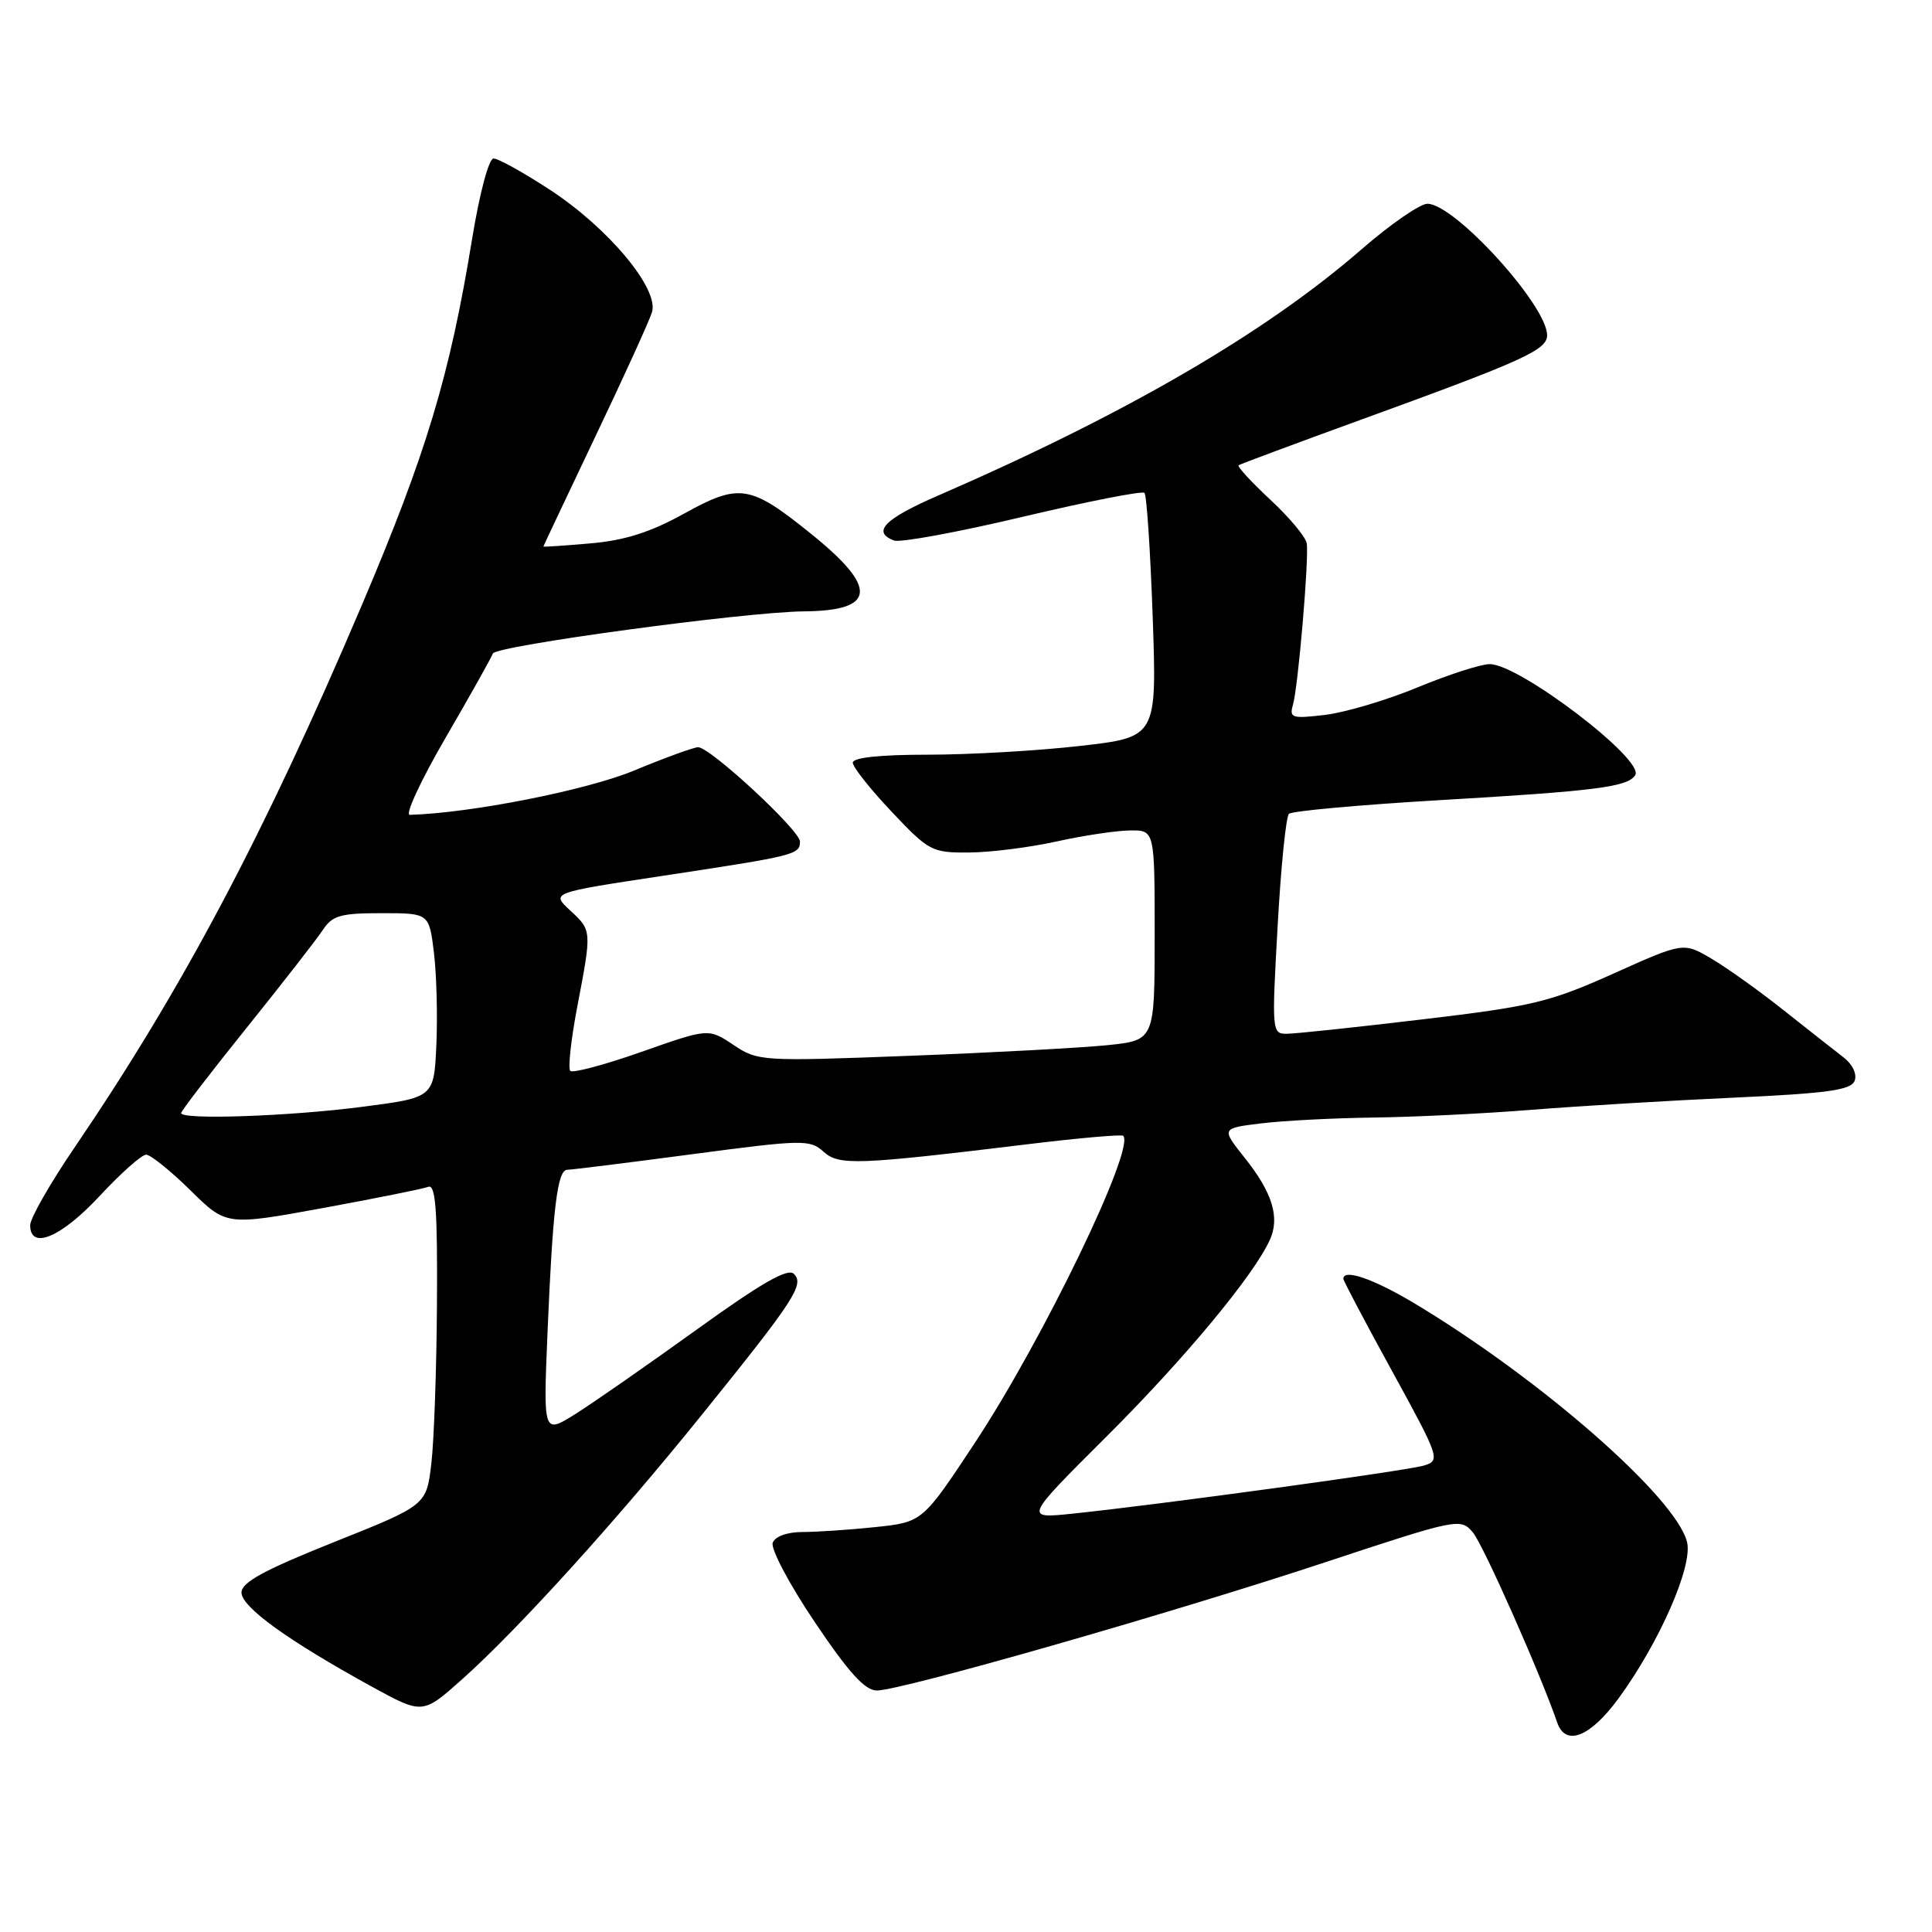 <?xml version="1.0" encoding="UTF-8" standalone="no"?>
<!DOCTYPE svg PUBLIC "-//W3C//DTD SVG 1.1//EN" "http://www.w3.org/Graphics/SVG/1.1/DTD/svg11.dtd" >
<svg xmlns="http://www.w3.org/2000/svg" xmlns:xlink="http://www.w3.org/1999/xlink" version="1.1" viewBox="0 0 256 256">
 <g >
 <path fill="currentColor"
d=" M 214.41 225.12 C 219.86 217.70 224.34 207.49 223.54 204.32 C 222.06 198.40 204.11 182.70 187.37 172.67 C 181.97 169.44 178.00 168.08 178.00 169.45 C 178.00 169.70 180.91 175.22 184.47 181.70 C 190.74 193.13 190.87 193.52 188.72 194.18 C 186.46 194.88 153.78 199.35 142.10 200.57 C 135.70 201.23 135.70 201.23 146.60 190.37 C 156.95 180.05 166.06 169.09 168.25 164.32 C 169.62 161.34 168.62 158.05 164.93 153.42 C 161.81 149.50 161.81 149.50 167.15 148.85 C 170.09 148.49 176.78 148.15 182.00 148.08 C 187.22 148.02 196.68 147.56 203.00 147.05 C 209.32 146.55 221.40 145.82 229.83 145.44 C 242.20 144.87 245.28 144.44 245.75 143.21 C 246.09 142.32 245.47 141.02 244.26 140.09 C 243.12 139.22 239.56 136.41 236.34 133.86 C 233.13 131.31 228.83 128.24 226.78 127.03 C 223.06 124.84 223.06 124.84 213.78 129.01 C 205.36 132.79 203.02 133.35 188.50 135.07 C 179.70 136.12 171.60 136.98 170.49 136.98 C 168.54 137.00 168.51 136.61 169.29 122.76 C 169.72 114.93 170.40 108.21 170.79 107.84 C 171.18 107.46 180.05 106.66 190.50 106.04 C 211.54 104.81 215.71 104.28 216.68 102.70 C 217.94 100.67 201.33 88.00 197.40 88.00 C 196.23 88.00 191.95 89.38 187.89 91.06 C 183.82 92.75 178.31 94.39 175.63 94.72 C 171.19 95.25 170.82 95.14 171.32 93.40 C 172.01 91.04 173.46 74.04 173.15 72.00 C 173.03 71.17 170.86 68.57 168.33 66.22 C 165.80 63.86 163.91 61.81 164.12 61.65 C 164.33 61.50 171.62 58.78 180.32 55.62 C 201.92 47.77 205.00 46.37 205.00 44.42 C 205.00 40.47 192.74 27.00 189.14 27.00 C 188.16 27.00 184.24 29.71 180.43 33.02 C 167.68 44.11 149.23 54.84 124.25 65.69 C 117.18 68.76 115.50 70.49 118.46 71.62 C 119.26 71.93 126.93 70.52 135.51 68.48 C 144.09 66.45 151.35 65.02 151.65 65.31 C 151.94 65.61 152.43 73.01 152.74 81.77 C 153.29 97.68 153.29 97.68 143.11 98.84 C 137.51 99.48 128.44 100.00 122.96 100.00 C 116.61 100.00 113.00 100.38 113.00 101.06 C 113.00 101.64 115.32 104.57 118.15 107.56 C 123.08 112.78 123.49 113.00 128.40 112.96 C 131.20 112.95 136.43 112.29 140.00 111.50 C 143.57 110.71 147.96 110.05 149.75 110.04 C 153.00 110.00 153.00 110.00 153.00 123.92 C 153.00 137.84 153.00 137.84 146.75 138.49 C 143.31 138.84 131.50 139.48 120.50 139.90 C 100.90 140.65 100.43 140.62 97.19 138.46 C 93.88 136.25 93.88 136.25 85.02 139.37 C 80.14 141.09 75.89 142.22 75.57 141.90 C 75.24 141.57 75.66 137.75 76.49 133.40 C 78.43 123.23 78.44 123.31 75.51 120.60 C 73.03 118.29 73.03 118.29 87.76 116.06 C 105.40 113.39 106.00 113.24 106.00 111.51 C 106.00 110.03 94.11 99.01 92.50 99.01 C 91.95 99.01 88.12 100.40 84.00 102.11 C 77.70 104.72 62.32 107.75 54.30 107.97 C 53.63 107.99 55.77 103.39 59.04 97.76 C 62.31 92.13 65.13 87.11 65.30 86.60 C 65.64 85.57 98.77 81.08 106.50 81.01 C 116.10 80.93 116.39 77.92 107.49 70.75 C 99.38 64.21 97.99 63.99 90.60 68.08 C 86.18 70.53 82.77 71.61 78.25 72.00 C 74.81 72.30 72.00 72.49 72.00 72.42 C 72.00 72.36 75.09 65.82 78.86 57.90 C 82.64 49.98 86.03 42.54 86.39 41.37 C 87.36 38.29 80.62 30.21 72.84 25.13 C 69.36 22.86 66.02 21.00 65.40 21.00 C 64.77 21.00 63.55 25.58 62.54 31.75 C 59.60 49.78 56.48 60.11 47.93 80.22 C 35.00 110.60 24.14 131.10 9.85 152.09 C 6.63 156.82 4.00 161.43 4.00 162.34 C 4.00 165.68 8.08 163.98 13.18 158.50 C 15.99 155.47 18.78 153.00 19.36 153.00 C 19.95 153.00 22.58 155.12 25.21 157.70 C 29.98 162.41 29.98 162.41 42.74 160.08 C 49.76 158.79 56.06 157.53 56.75 157.26 C 57.72 156.89 57.98 160.34 57.90 172.64 C 57.85 181.36 57.51 190.96 57.15 193.97 C 56.50 199.45 56.50 199.45 44.25 204.34 C 34.99 208.04 32.00 209.67 32.00 211.02 C 32.00 212.94 38.13 217.37 49.25 223.48 C 56.00 227.18 56.00 227.18 61.25 222.50 C 68.63 215.91 81.62 201.58 92.97 187.50 C 105.33 172.18 106.61 170.21 105.19 168.79 C 104.39 167.99 100.89 170.00 92.30 176.19 C 85.81 180.86 78.59 185.89 76.25 187.36 C 71.99 190.03 71.99 190.03 72.54 176.77 C 73.24 160.07 73.85 155.00 75.17 155.00 C 75.74 155.00 83.19 154.07 91.71 152.94 C 106.33 151.00 107.32 150.98 109.10 152.59 C 111.17 154.46 113.41 154.38 136.48 151.58 C 143.07 150.78 148.63 150.30 148.83 150.50 C 150.46 152.12 138.22 177.47 129.23 191.10 C 122.24 201.69 122.24 201.69 115.97 202.35 C 112.53 202.71 108.18 203.00 106.32 203.00 C 104.32 203.00 102.71 203.58 102.39 204.42 C 102.09 205.21 104.59 209.93 107.95 214.92 C 112.46 221.63 114.61 224.00 116.19 224.00 C 119.39 224.00 155.00 213.82 175.50 207.04 C 193.16 201.20 193.53 201.13 195.15 203.04 C 196.52 204.64 204.13 221.81 206.34 228.25 C 207.43 231.45 210.69 230.18 214.41 225.12 Z  M 24.00 147.49 C 24.00 147.21 27.89 142.15 32.64 136.24 C 37.39 130.33 41.94 124.49 42.76 123.25 C 44.03 121.31 45.10 121.00 50.54 121.00 C 56.86 121.00 56.86 121.00 57.50 126.25 C 57.85 129.14 57.99 134.64 57.82 138.47 C 57.50 145.43 57.50 145.43 48.00 146.66 C 38.30 147.92 24.00 148.41 24.00 147.49 Z "/>
</g>
</svg>